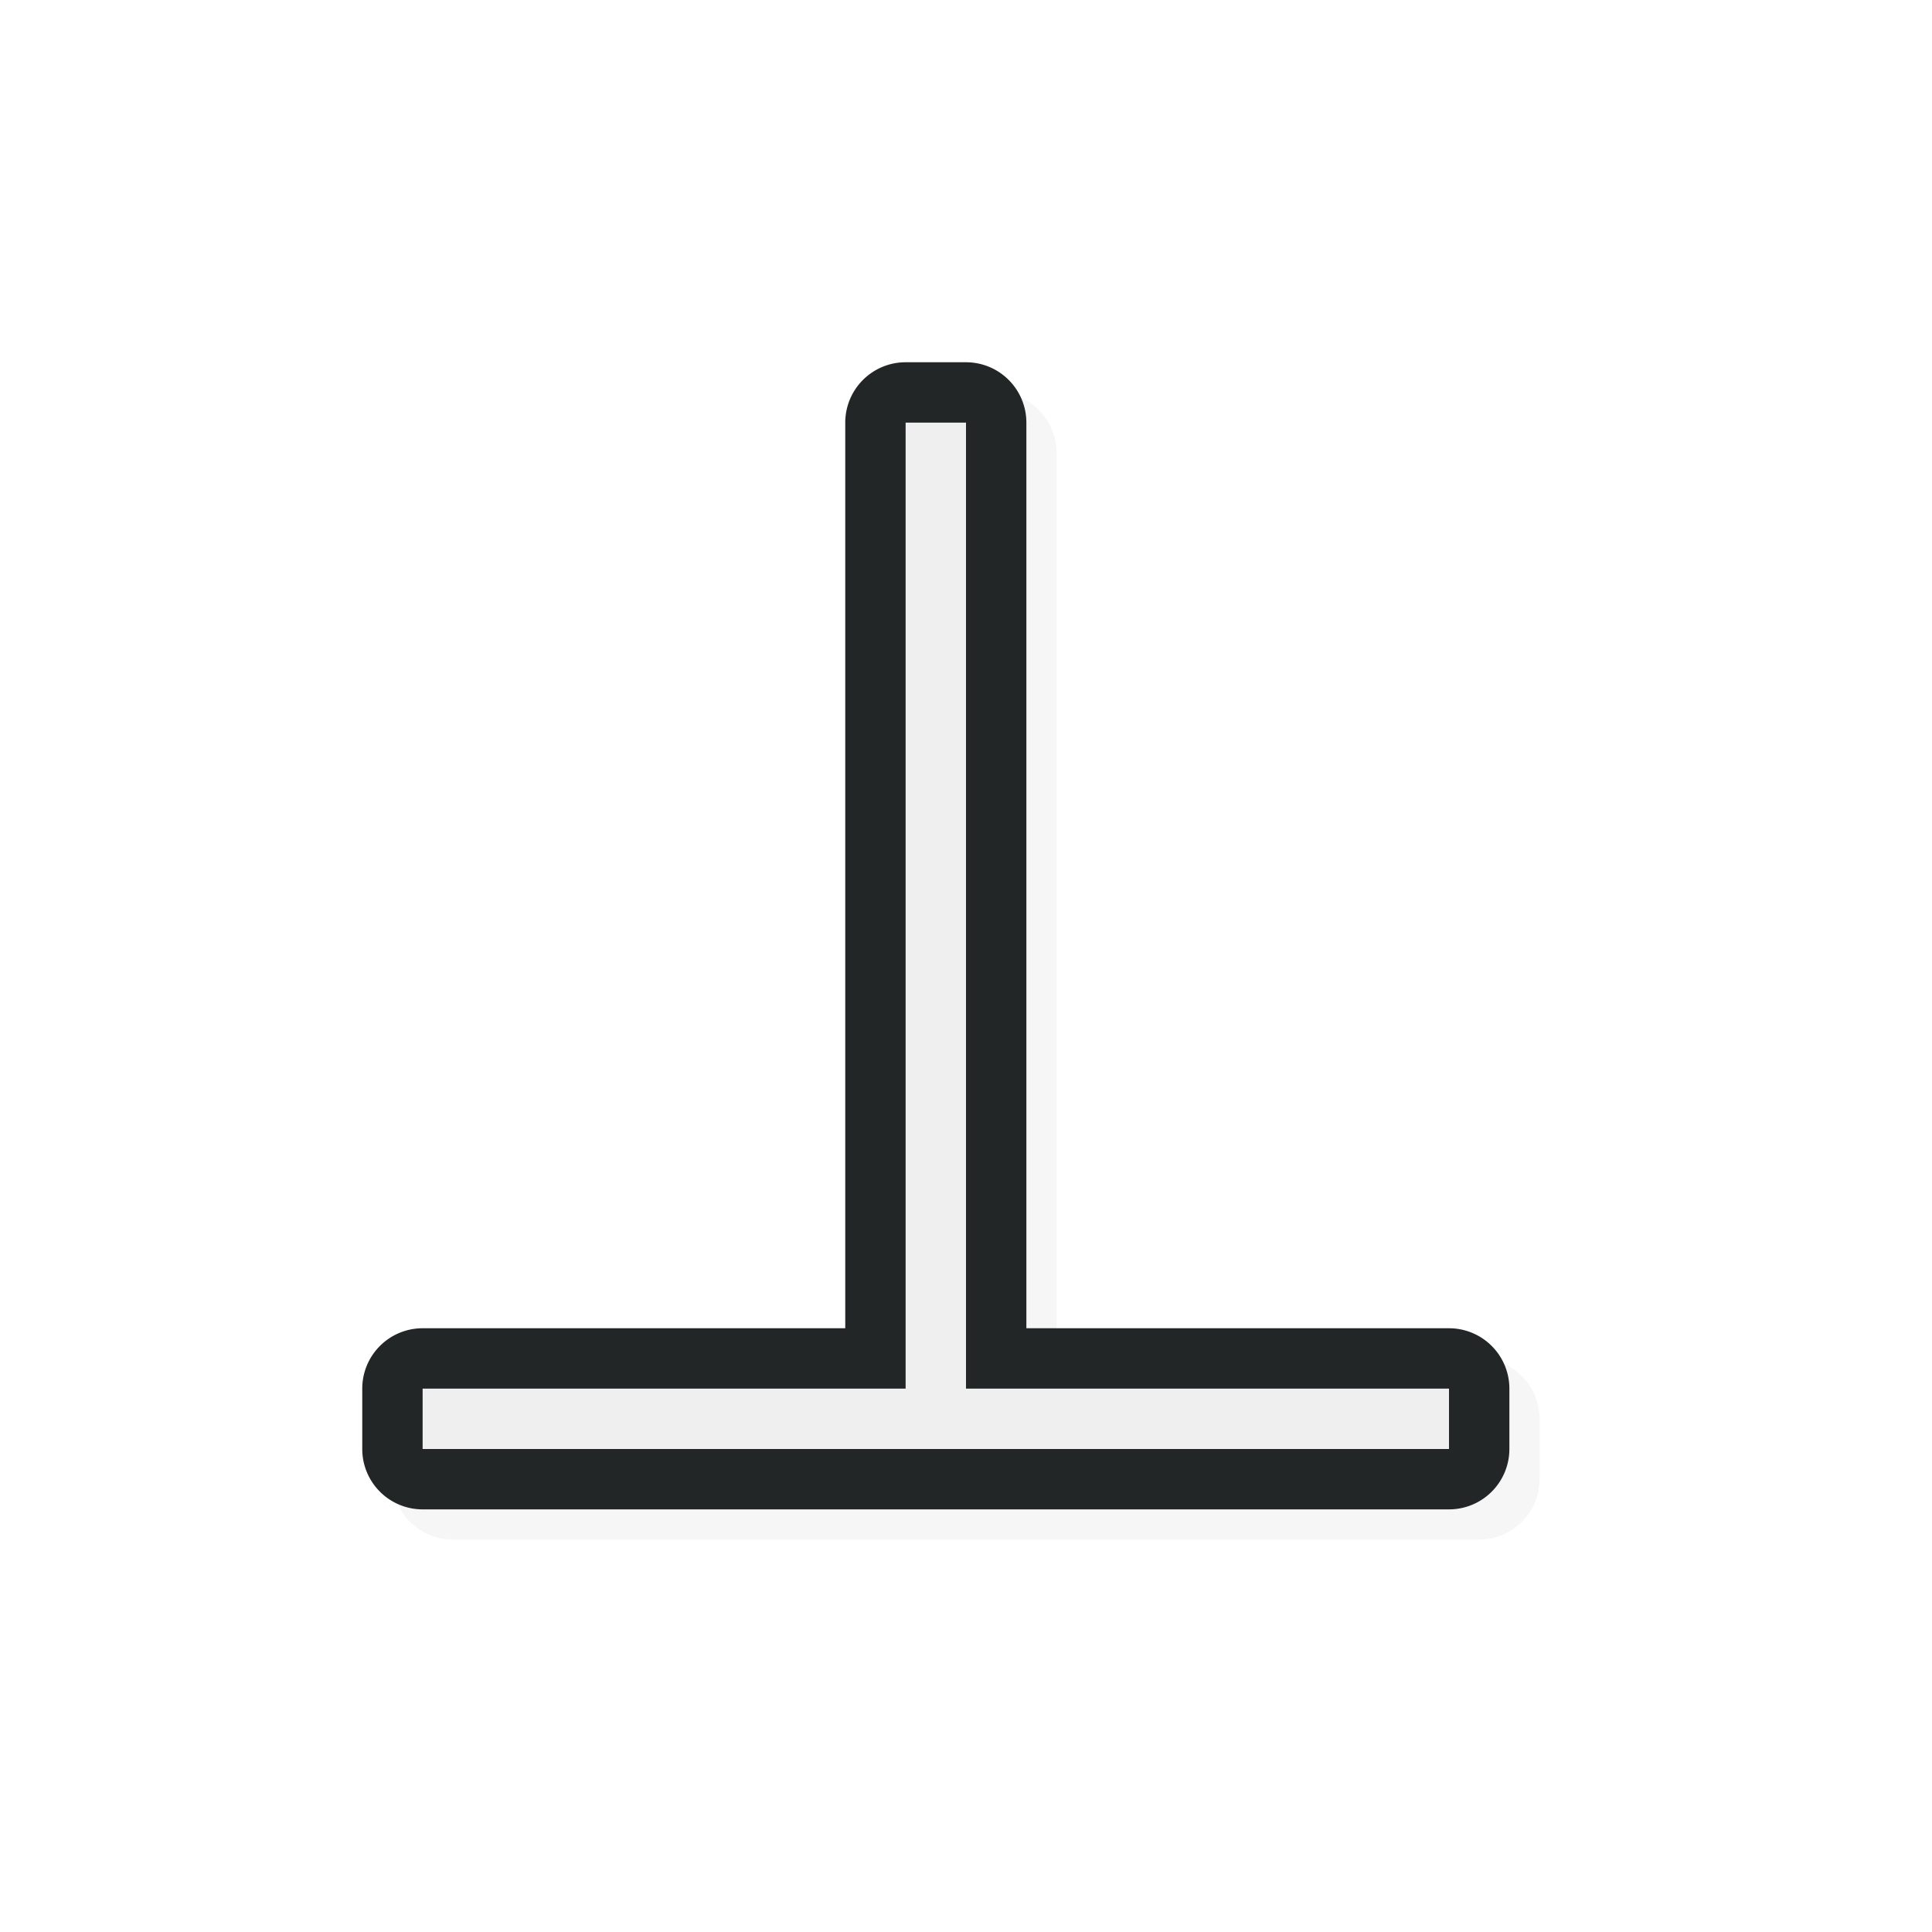 <?xml version="1.0" encoding="UTF-8" standalone="no"?>
<svg
   id="svg5327"
   width="32"
   height="32"
   version="1.1"
   sodipodi:docname="bottom_tee.svg"
   inkscape:version="1.1.2 (1:1.1+202202050950+0a00cf5339)"
   xmlns:inkscape="http://www.inkscape.org/namespaces/inkscape"
   xmlns:sodipodi="http://sodipodi.sourceforge.net/DTD/sodipodi-0.dtd"
   xmlns="http://www.w3.org/2000/svg"
   xmlns:svg="http://www.w3.org/2000/svg">
  <path
     id="path1314"
     style="color:#212121;fill:#212121;fill-opacity:1;stroke-linecap:round;stroke-linejoin:round;-inkscape-stroke:none;filter:url(#filter1433);opacity:0.2"
     d="m 15.5,6.5 a 1,1 0 0 0 -1,1 v 15 h -7 a 1,1 0 0 0 -1,1 v 1 a 1,1 0 0 0 1,1 h 8 1 8 a 1,1 0 0 0 1,-1 v -1 a 1,1 0 0 0 -1,-1 h -7 v -15 a 1,1 0 0 0 -1,-1 z" />
  <path
     id="path1133"
     style="color:#212121;fill:#232627;stroke-linecap:round;stroke-linejoin:round;-inkscape-stroke:none;fill-opacity:1"
     d="M 15 6 A 1 1 0 0 0 14 7 L 14 22 L 7 22 A 1 1 0 0 0 6 23 L 6 24 A 1 1 0 0 0 7 25 L 15 25 L 16 25 L 24 25 A 1 1 0 0 0 25 24 L 25 23 A 1 1 0 0 0 24 22 L 17 22 L 17 7 A 1 1 0 0 0 16 6 L 15 6 z " />
  <sodipodi:namedview
     id="namedview11"
     pagecolor="#ffffff"
     bordercolor="#c5c8c6"
     borderopacity="1.0"
     inkscape:pageshadow="2"
     inkscape:pageopacity="0.0"
     inkscape:pagecheckerboard="0"
     showgrid="true"
     inkscape:zoom="14.92"
     inkscape:cx="5.4624665"
     inkscape:cy="16.018767"
     inkscape:window-width="1920"
     inkscape:window-height="1018"
     inkscape:window-x="0"
     inkscape:window-y="30"
     inkscape:window-maximized="1"
     inkscape:current-layer="svg5327">
    <inkscape:grid
       type="xygrid"
       id="grid1013" />
  </sodipodi:namedview>
  <defs
     id="defs5329">
    <filter
       inkscape:collect="always"
       style="color-interpolation-filters:sRGB"
       id="filter1433"
       x="-0.072"
       y="-0.072"
       width="1.144"
       height="1.144">
      <feGaussianBlur
         inkscape:collect="always"
         stdDeviation="0.57"
         id="feGaussianBlur1435" />
    </filter>
  </defs>
  <path
     id="rect817"
     style="opacity:1;fill:#efefef;fill-opacity:1;stroke:none;stroke-width:2.049;stroke-linecap:round;stroke-linejoin:round;stroke-miterlimit:4;stroke-dasharray:none;stroke-opacity:1"
     d="M 15,7 V 23 H 7 v 1 h 8 v 0 h 1 v 0 h 8 V 23 H 16 V 7 Z"
     sodipodi:nodetypes="ccccccccccccc" />
</svg>
